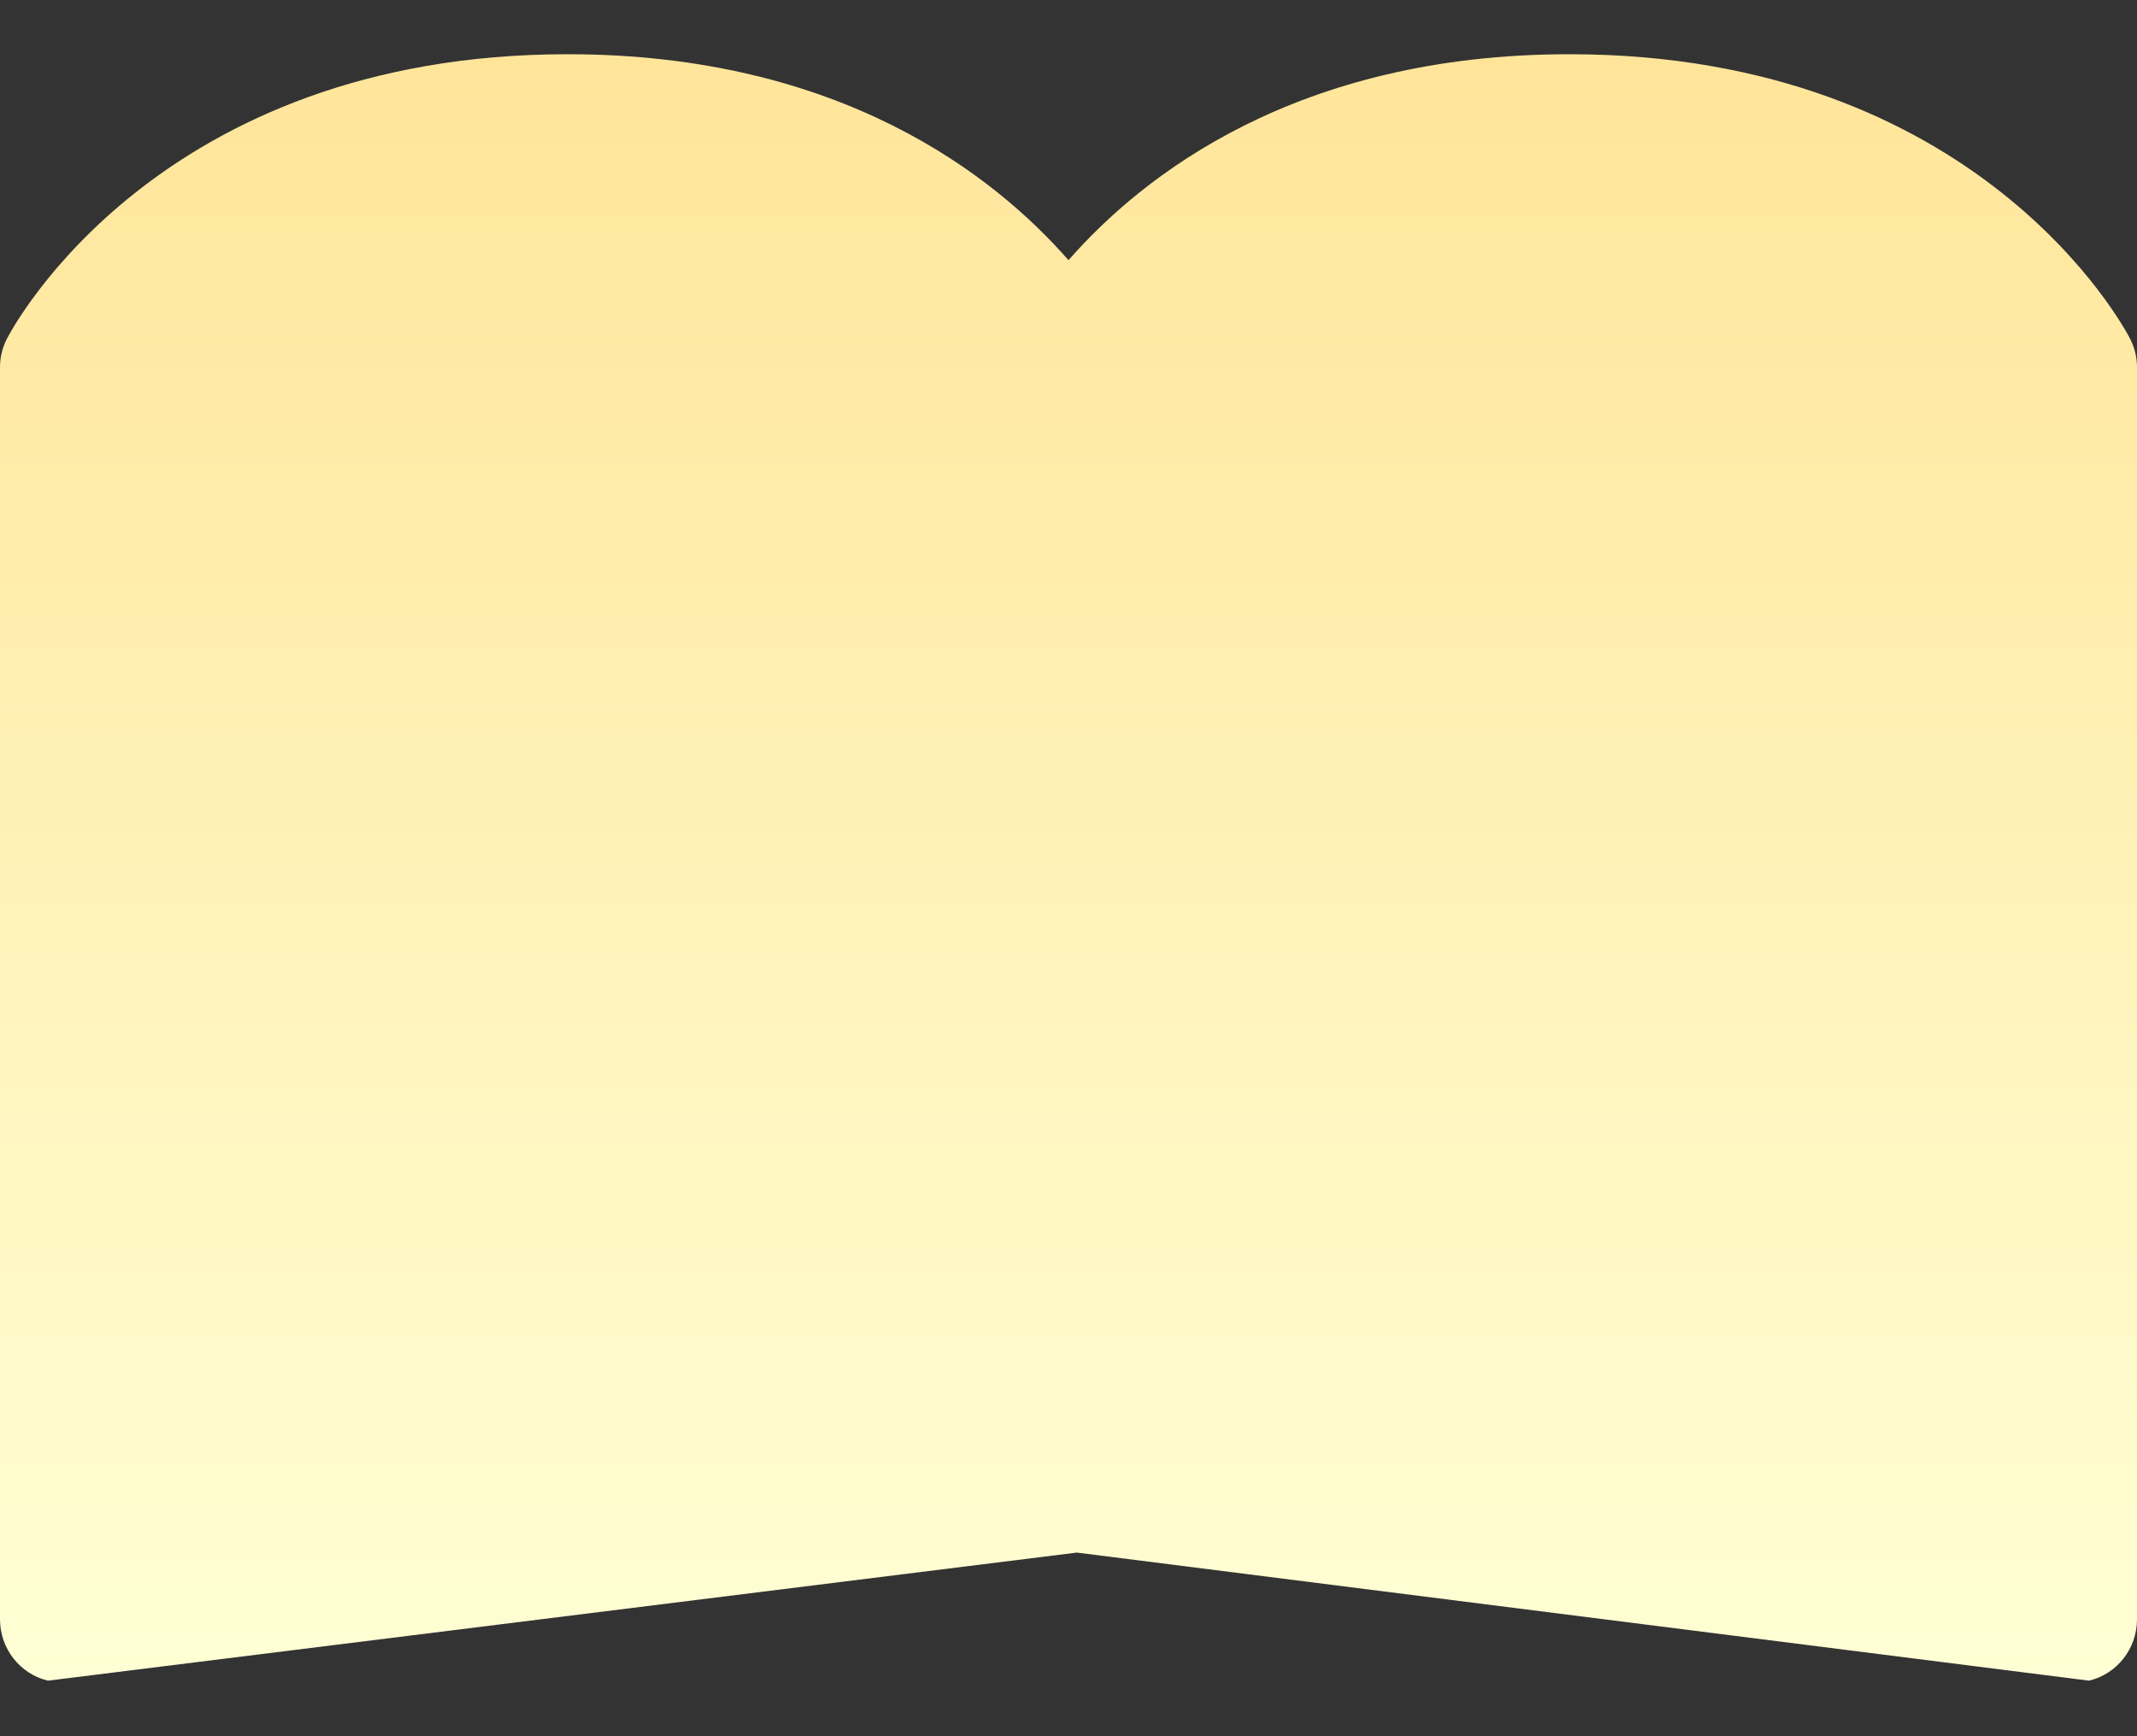 <svg width="32" height="26" viewBox="0 0 32 26" fill="none" xmlns="http://www.w3.org/2000/svg">
<rect x="0" y="0" width="32" height="26" fill="#333333" stroke="none"/>
<path d="M31.895 5.07C31.806 4.896 29.625 0.812 23.5 0.812C19.412 0.812 17.108 2.631 16 3.896C14.892 2.631 12.588 0.812 8.5 0.812C2.375 0.812 0.194 4.896 0.105 5.07C0.036 5.203 0 5.35 0 5.5V24.25C0 24.685 0.296 25.068 0.719 25.168L16.125 23.25L31.281 25.168C31.704 25.068 32 24.685 32 24.25V5.5C32 5.35 31.964 5.203 31.895 5.07Z" fill="url(#paint0_linear)"/>
<defs>
<linearGradient id="paint0_linear" x1="16" y1="25.168" x2="16" y2="0.812" gradientUnits="userSpaceOnUse">
<stop stop-color="#FFFFD5"/>
<stop offset="1" stop-color="#FFE59A"/>
</linearGradient>
</defs>
</svg>
